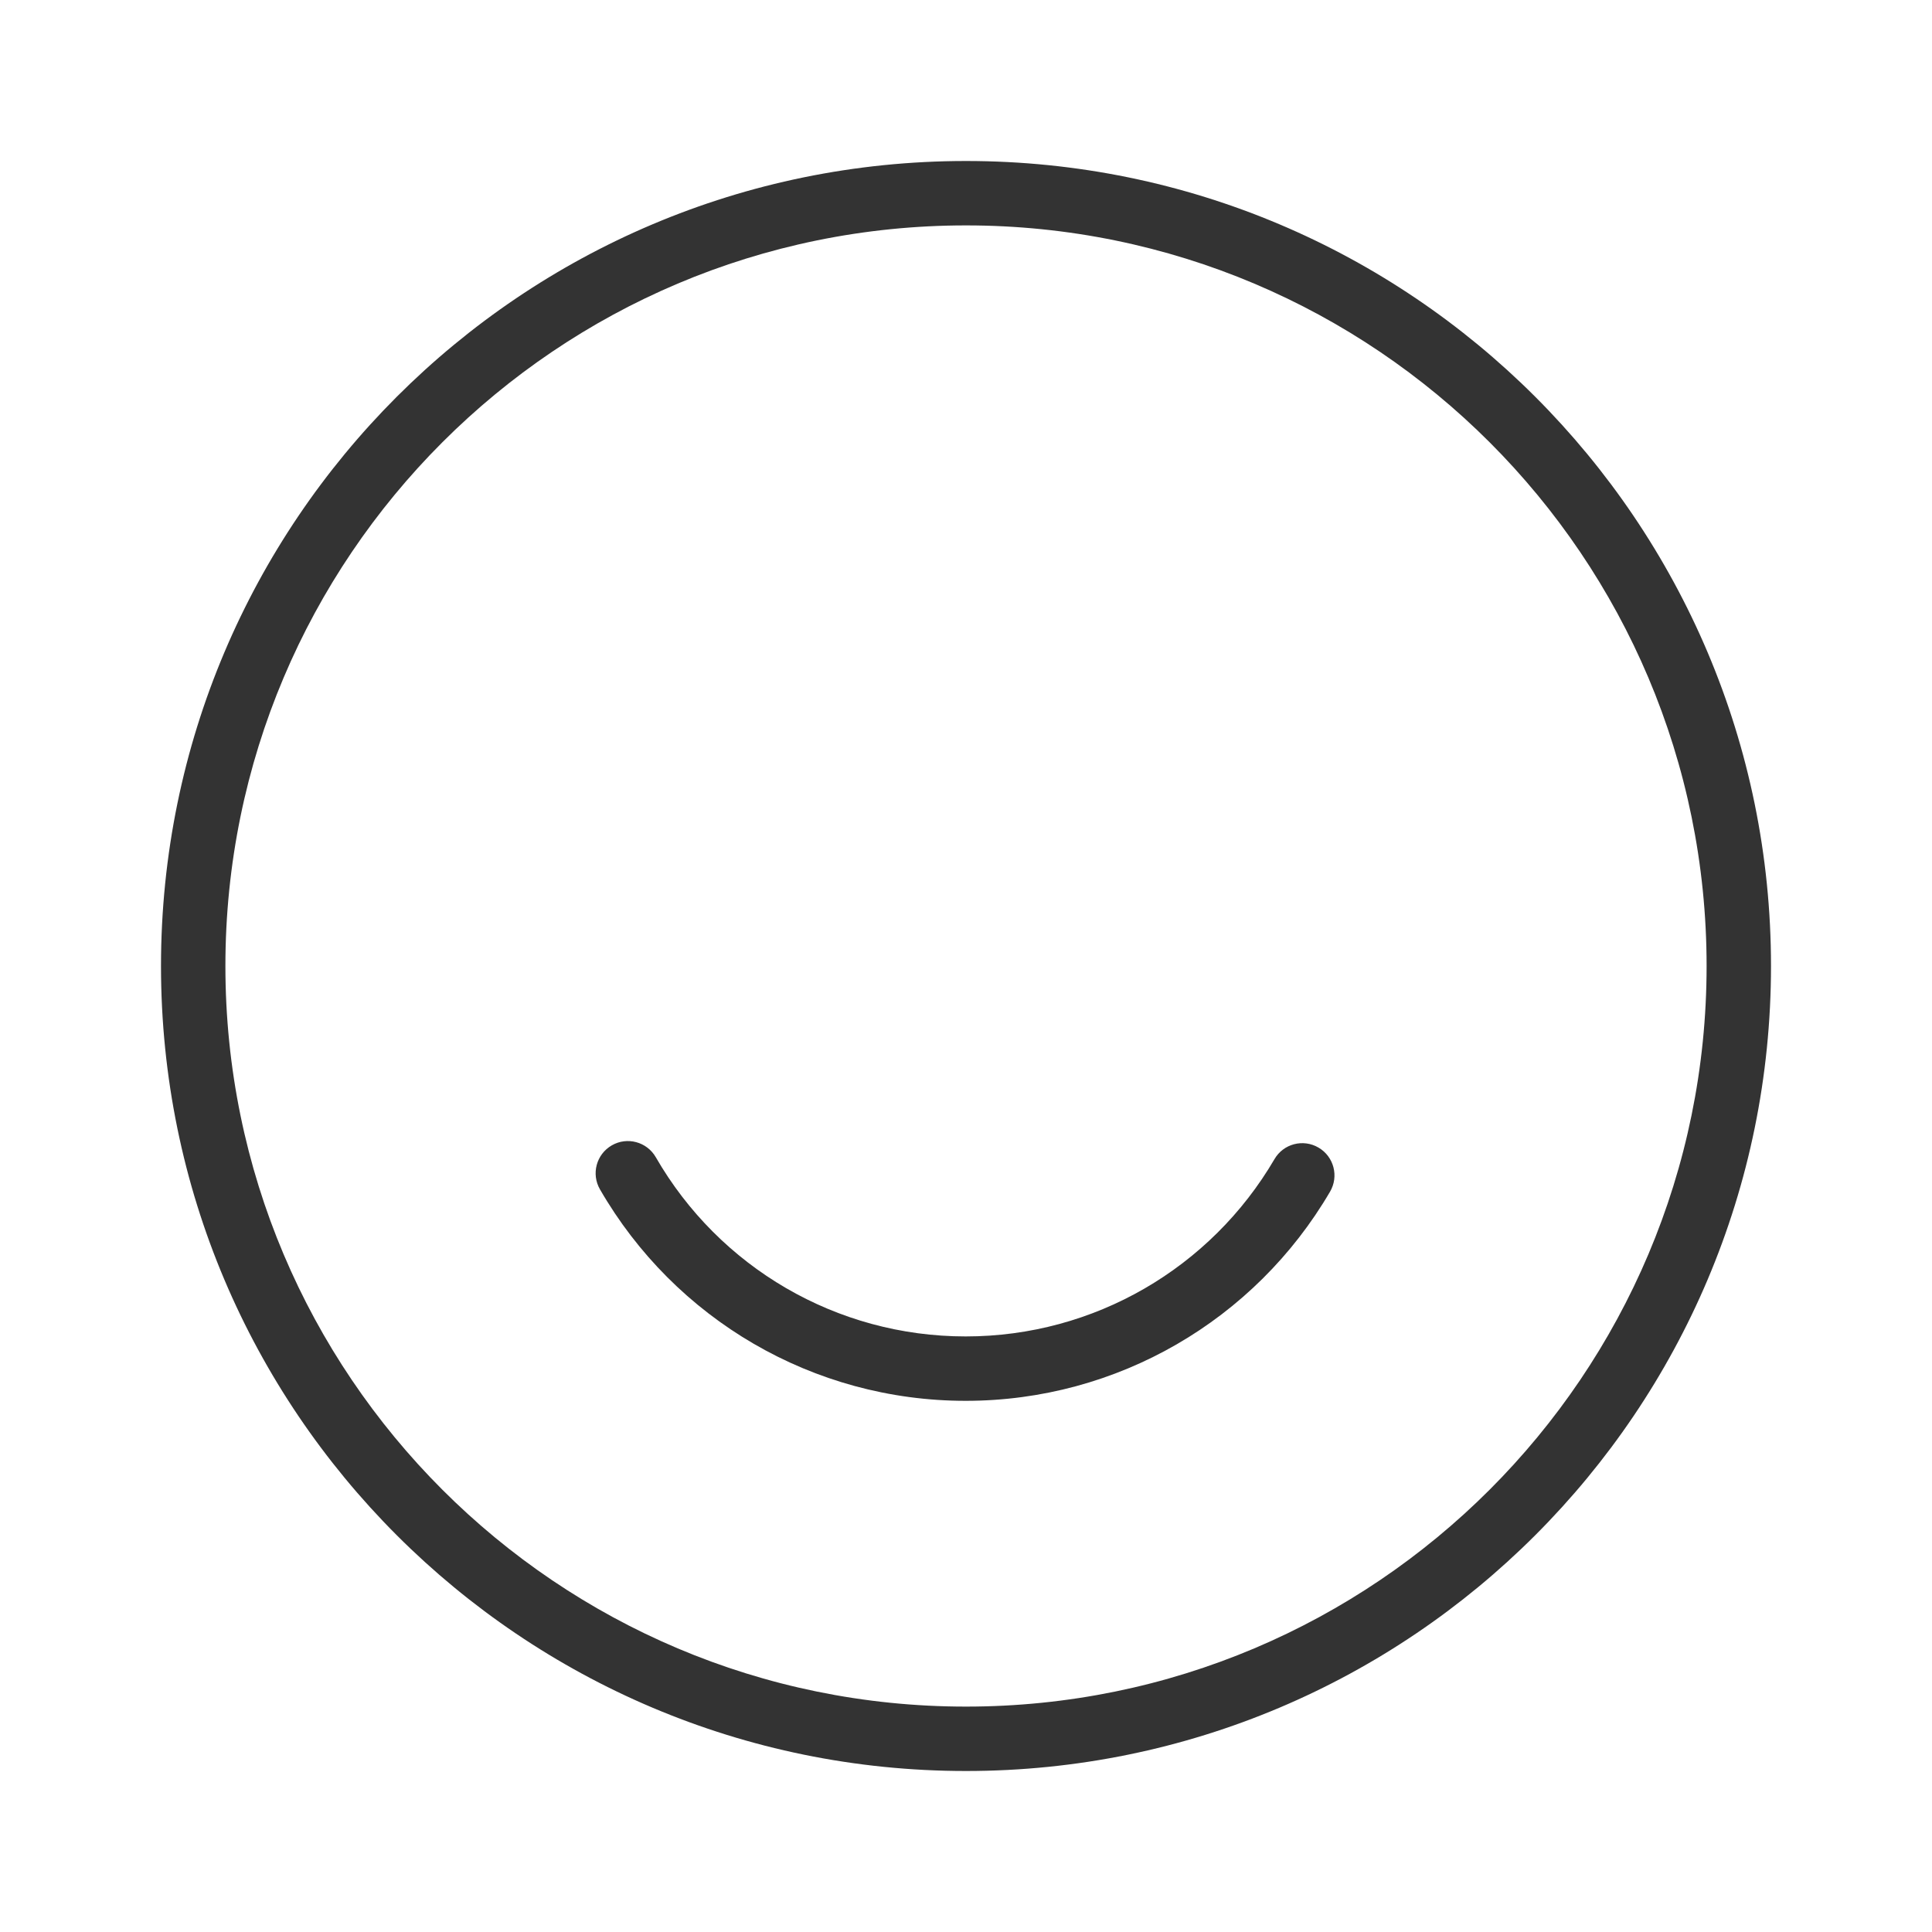 <?xml version="1.0" encoding="UTF-8"?>
<svg width="30px" height="30px" viewBox="0 0 30 30" version="1.1" xmlns="http://www.w3.org/2000/svg" xmlns:xlink="http://www.w3.org/1999/xlink">
    <!-- Generator: Sketch 49 (51002) - http://www.bohemiancoding.com/sketch -->
    <title>icon-我的-未选中@3x</title>
    <desc>Created with Sketch.</desc>
    <defs></defs>
    <g id="icon-我的-未选中" stroke="none" stroke-width="1" fill="none" fill-rule="evenodd">
        <g id="Group" transform="translate(3, 3)" fill="#333333" fill-rule="nonzero">
            <path d="M12,24.5 C5.096,24.5 -0.5,18.904 -0.5,12 C-0.5,5.096 5.096,-0.5 12,-0.5 C18.904,-0.5 24.5,5.096 24.5,12 C24.5,18.904 18.904,24.5 12,24.5 Z M12,23.5 C18.351,23.5 23.5,18.351 23.5,12 C23.5,5.649 18.351,0.5 12,0.5 C5.649,0.5 0.5,5.649 0.5,12 C0.5,18.351 5.649,23.5 12,23.5 Z" id="Oval-3"></path>
            <path d="M6.316,15.468 C6.178,15.229 6.26,14.923 6.5,14.785 C6.739,14.647 7.045,14.73 7.183,14.969 C8.167,16.677 9.987,17.752 11.995,17.752 C13.99,17.752 15.801,16.69 16.79,14.999 C16.929,14.76 17.236,14.68 17.474,14.82 C17.712,14.959 17.793,15.265 17.653,15.504 C16.486,17.499 14.349,18.752 11.995,18.752 C9.626,18.752 7.478,17.483 6.316,15.468 Z" id="Oval-3"></path>
        </g>
    </g>
</svg>